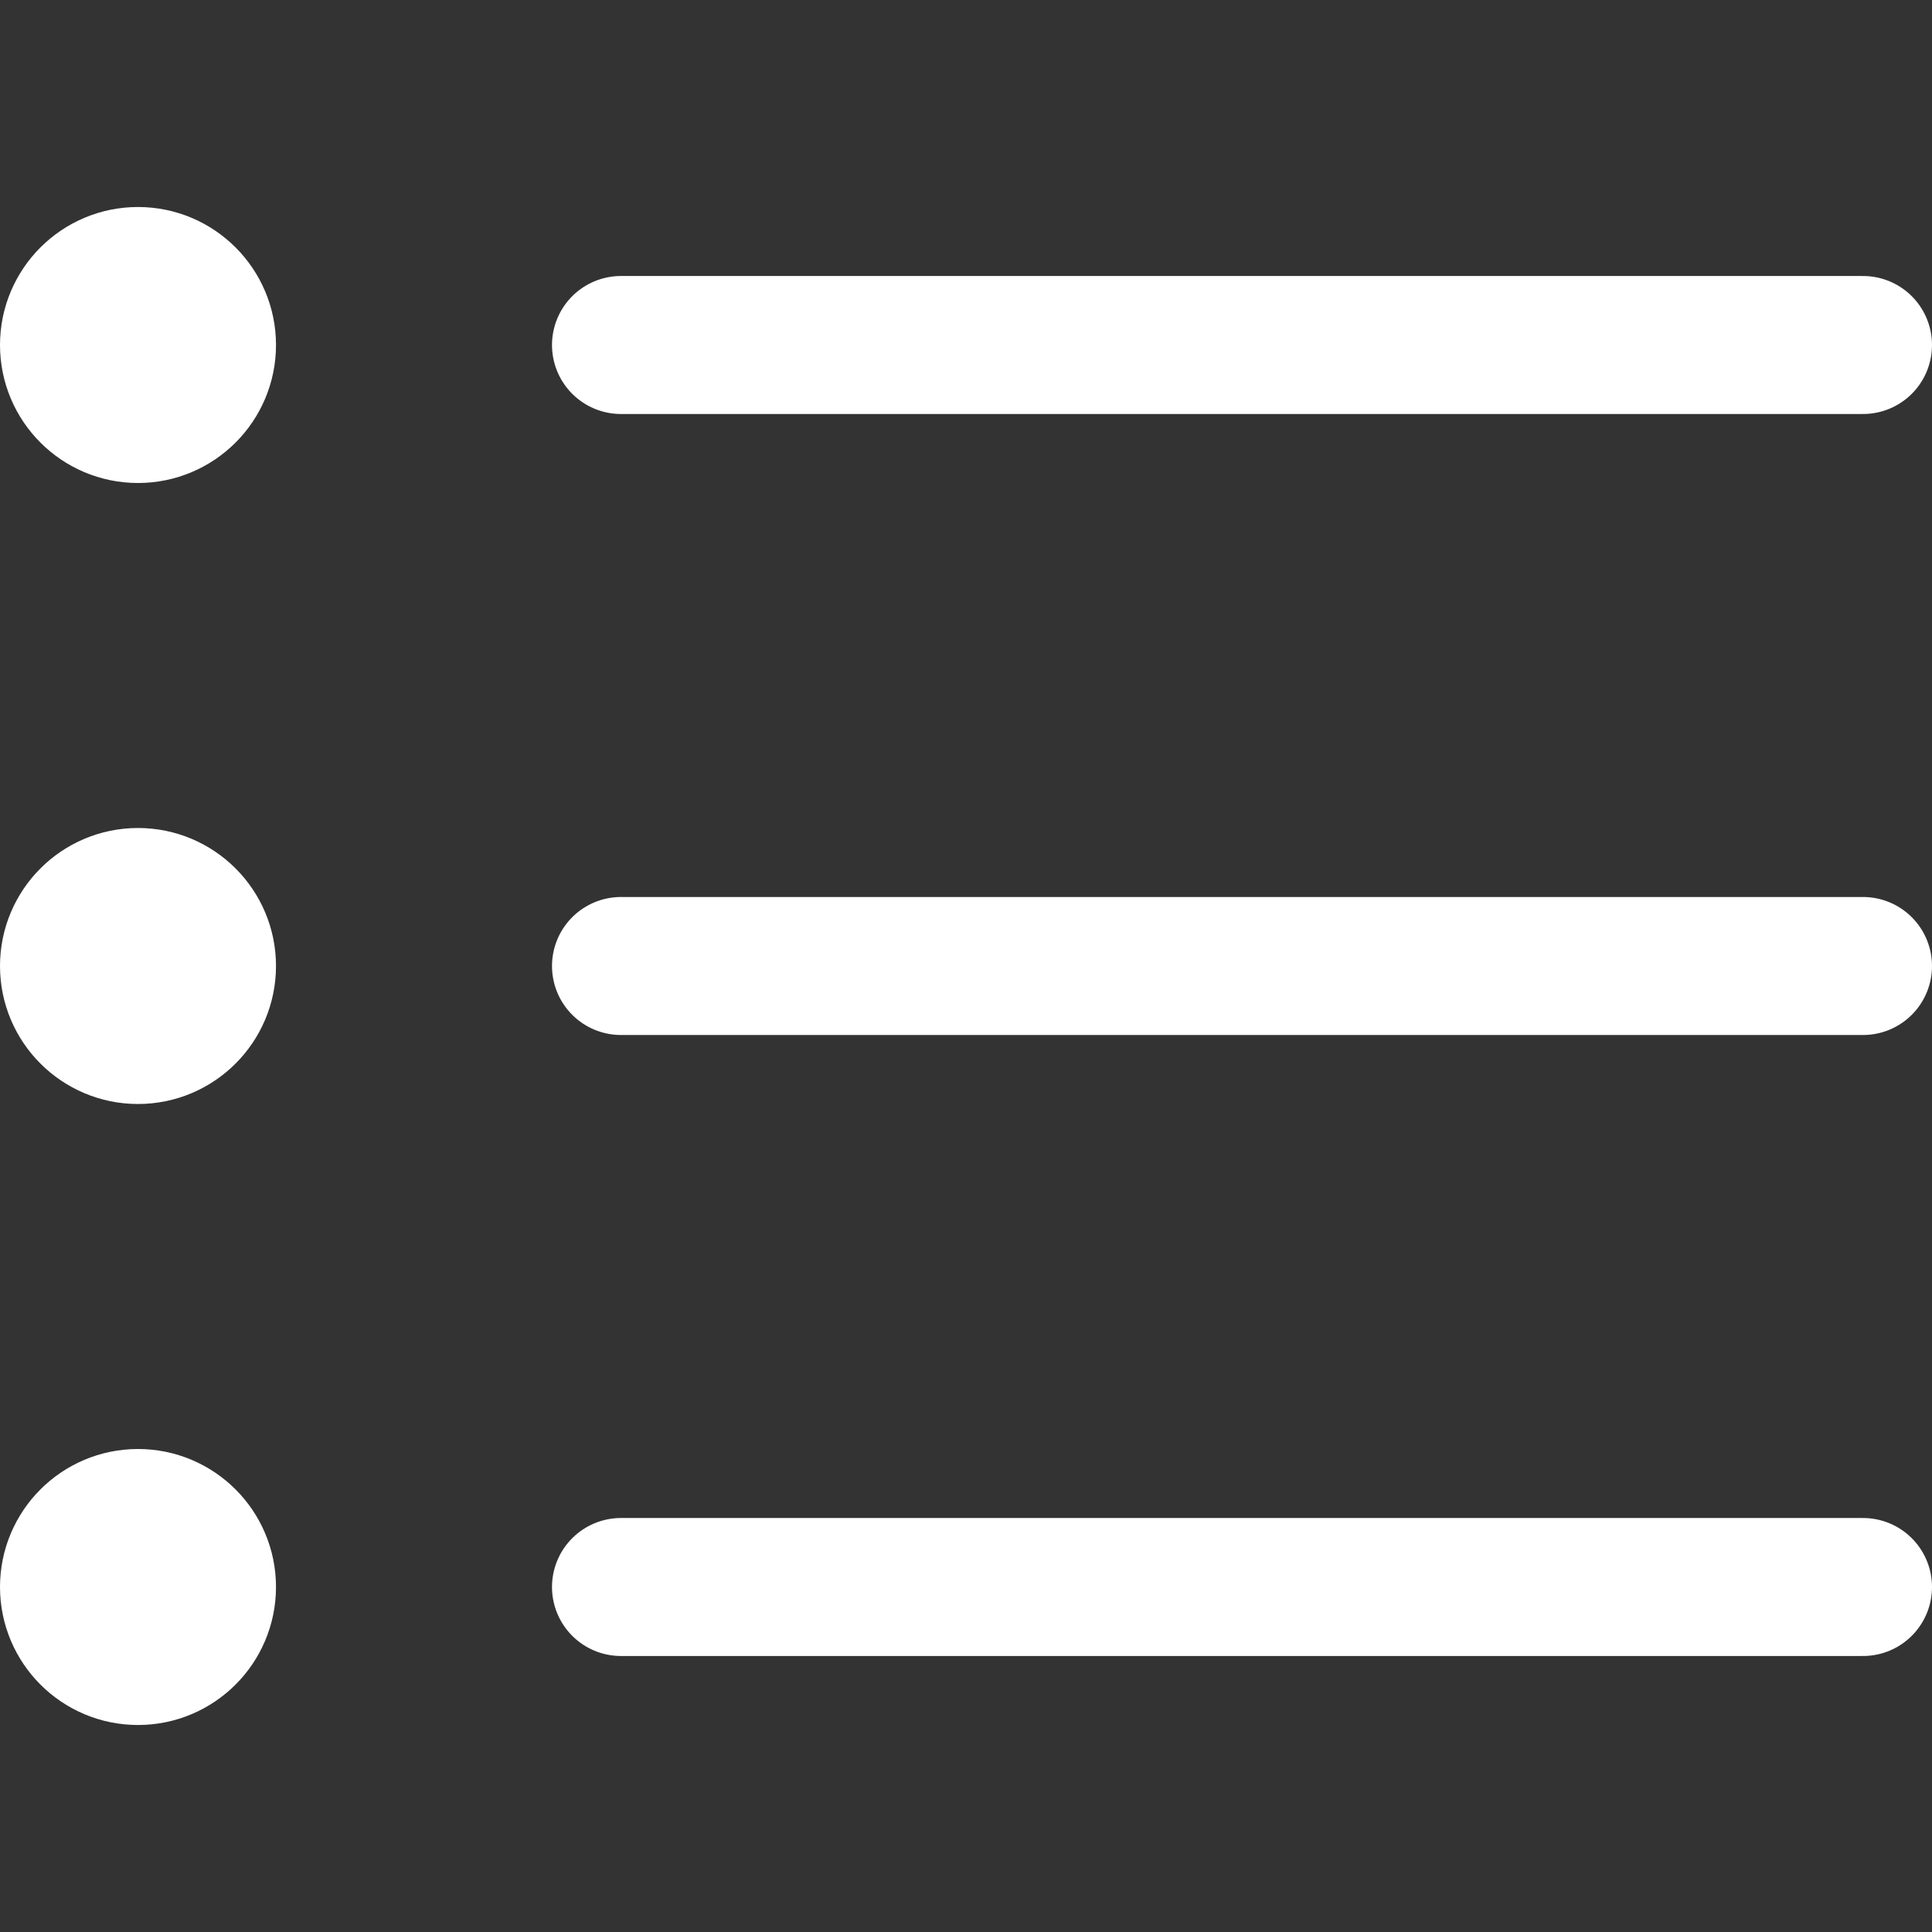 <svg width="14" height="14" viewBox="0 0 14 14" fill="none" xmlns="http://www.w3.org/2000/svg">
<rect x="0" y="0" width="14" height="14" fill="#333333" stroke="none"/>
<path d="M1 3C1.276 3 1.5 2.776 1.5 2.5C1.5 2.224 1.276 2 1 2C0.724 2 0.5 2.224 0.5 2.5C0.5 2.776 0.724 3 1 3Z" stroke="white" stroke-linecap="round" stroke-linejoin="round"/>
<path d="M4.5 2.5H13.5" stroke="white" stroke-linecap="round" stroke-linejoin="round"/>
<path d="M1 7.5C1.276 7.5 1.5 7.276 1.5 7C1.5 6.724 1.276 6.5 1 6.5C0.724 6.5 0.5 6.724 0.5 7C0.5 7.276 0.724 7.5 1 7.5Z" stroke="white" stroke-linecap="round" stroke-linejoin="round"/>
<path d="M4.5 7H13.5" stroke="white" stroke-linecap="round" stroke-linejoin="round"/>
<path d="M1 12C1.276 12 1.5 11.776 1.5 11.5C1.5 11.224 1.276 11 1 11C0.724 11 0.5 11.224 0.5 11.5C0.5 11.776 0.724 12 1 12Z" stroke="white" stroke-linecap="round" stroke-linejoin="round"/>
<path d="M4.5 11.5H13.5" stroke="white" stroke-linecap="round" stroke-linejoin="round"/>
</svg>
